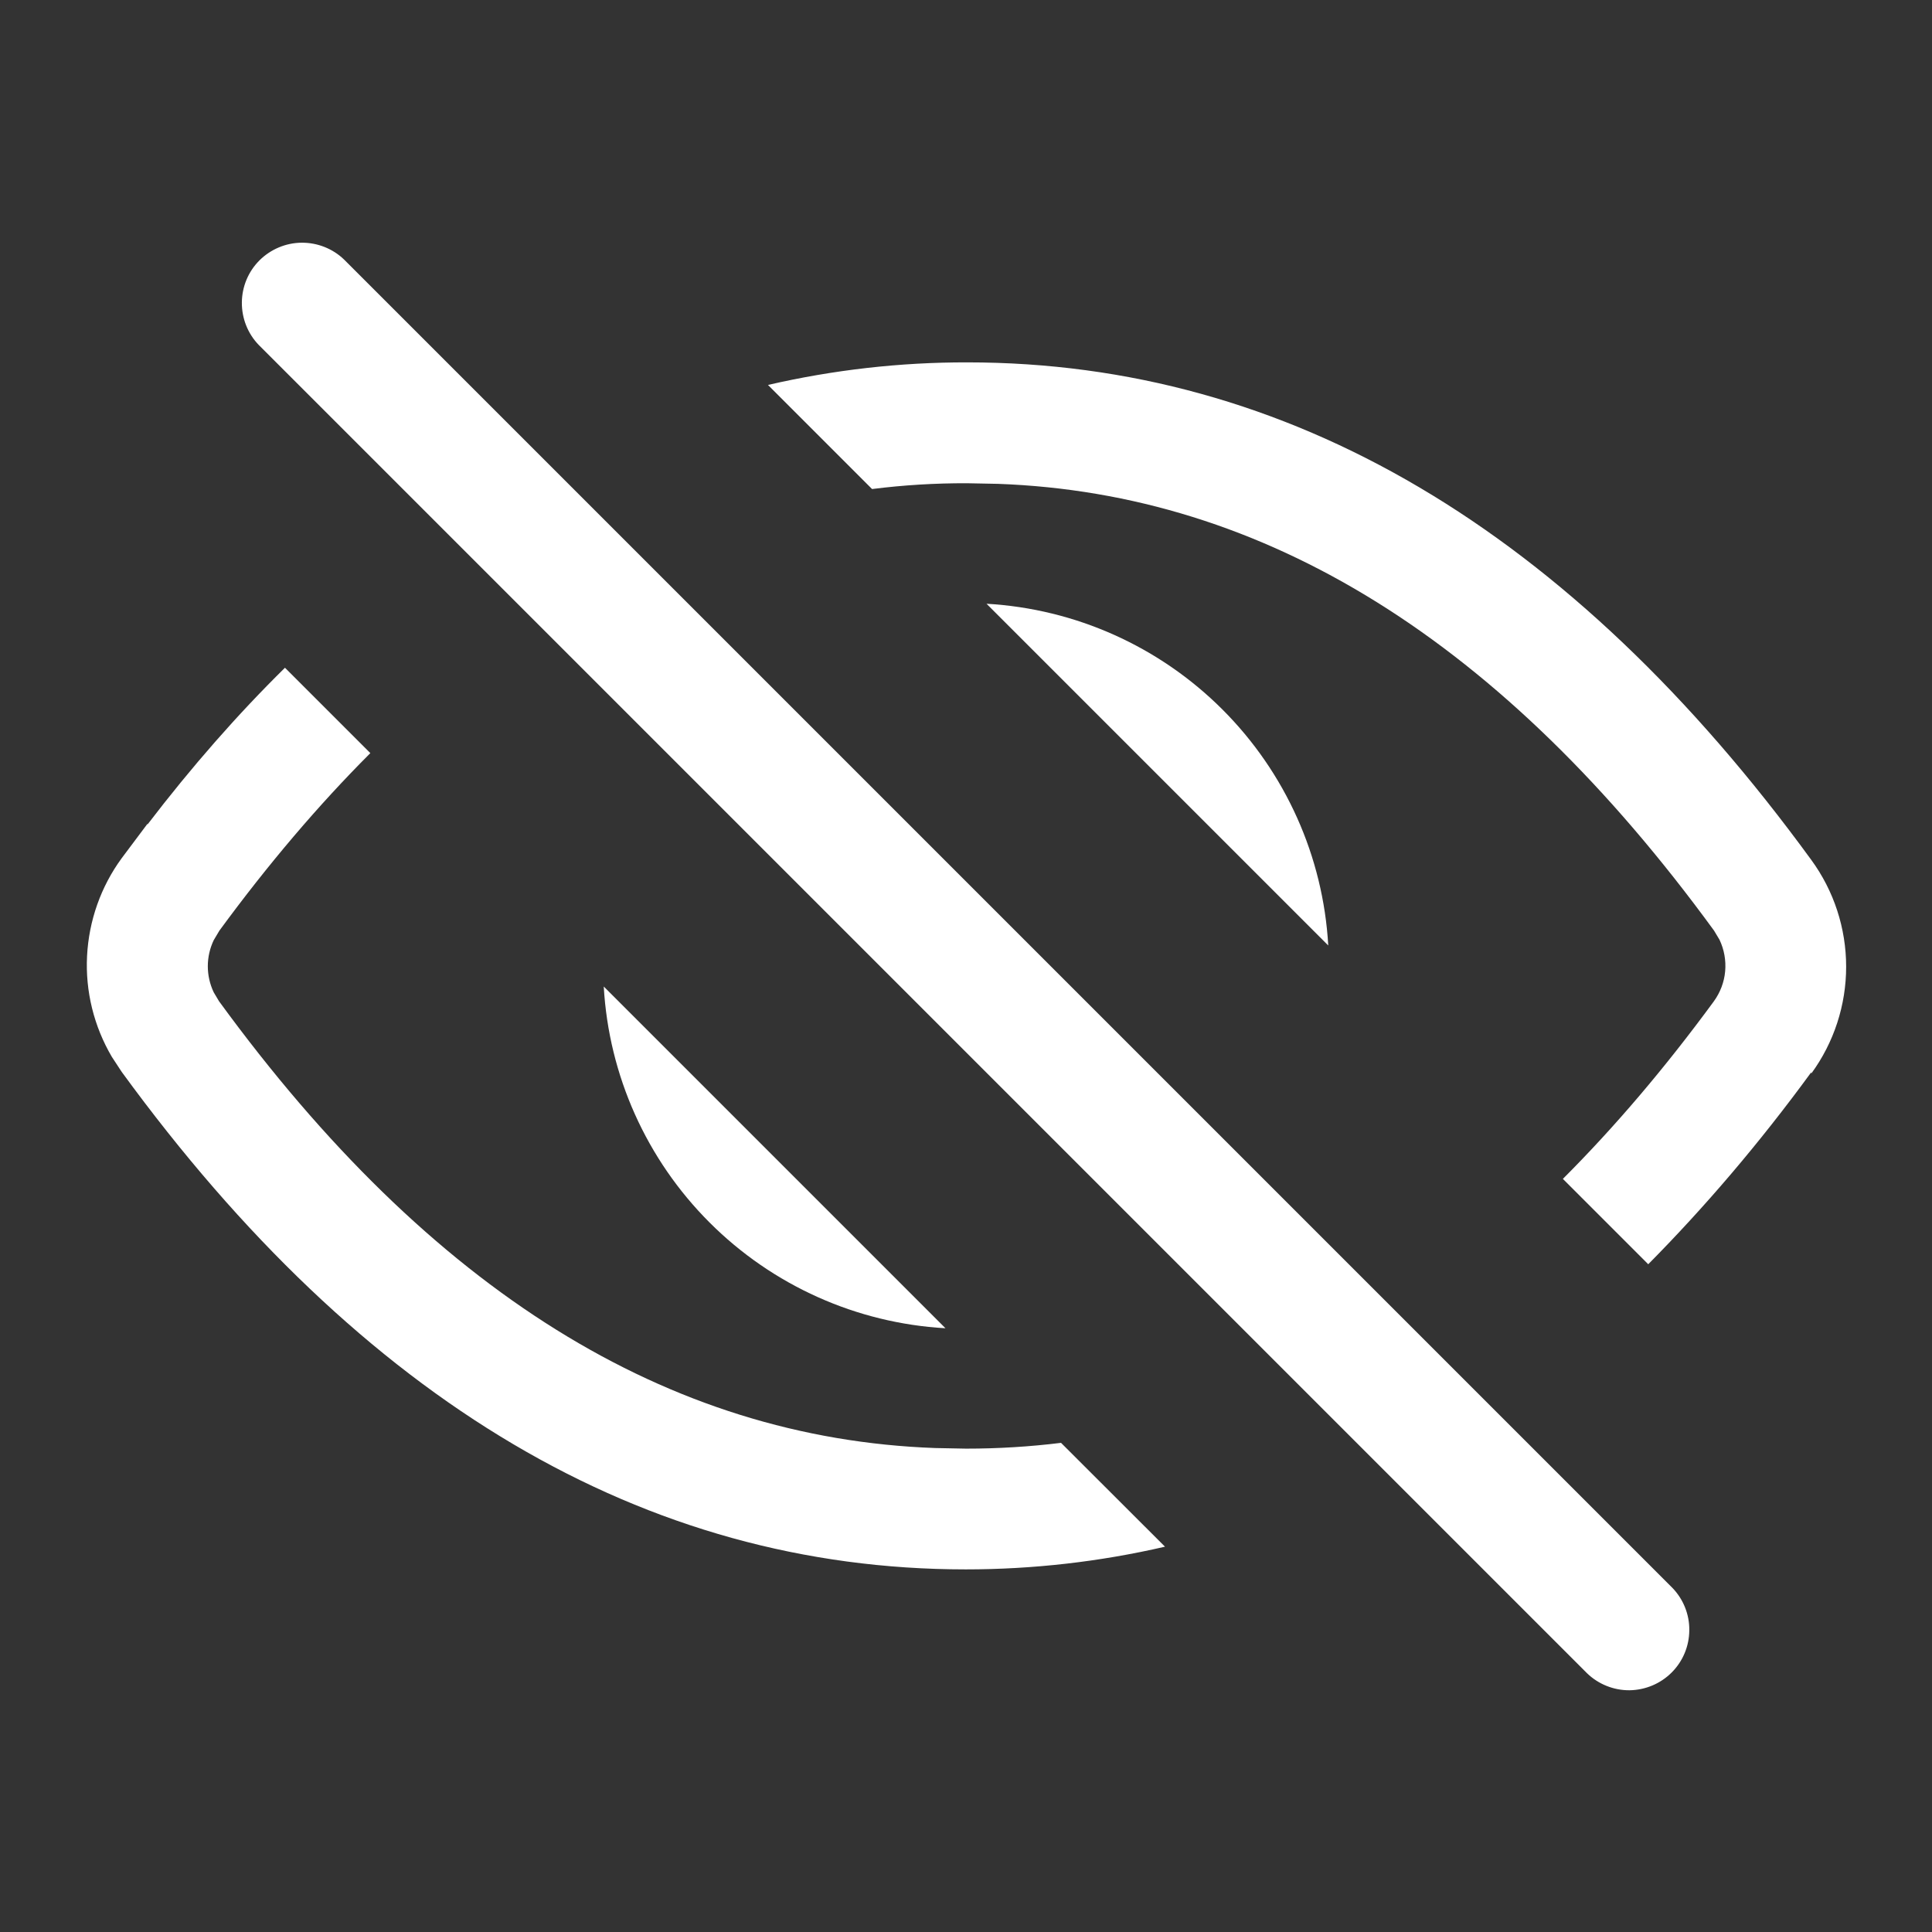 <svg width="16" height="16" viewBox="0 0 16 16" fill="none" xmlns="http://www.w3.org/2000/svg">
<rect x="0" y="0" width="16" height="16" fill="#333333" stroke="none"/>
<path d="M2.85 2.15C2.756 2.059 2.629 2.009 2.498 2.01C2.367 2.011 2.242 2.064 2.149 2.156C2.056 2.249 2.004 2.374 2.003 2.505C2.002 2.637 2.052 2.763 2.143 2.857L13.143 13.857C13.237 13.948 13.364 13.999 13.495 13.998C13.626 13.996 13.751 13.944 13.844 13.851C13.937 13.758 13.989 13.633 13.99 13.502C13.992 13.371 13.941 13.244 13.85 13.15L2.85 2.15ZM15 8.88C14.566 9.474 14.115 10 13.65 10.47L12.943 9.763C13.372 9.334 13.789 8.844 14.193 8.293C14.246 8.22 14.279 8.134 14.287 8.044C14.295 7.954 14.279 7.864 14.24 7.782L14.195 7.707C12.445 5.307 10.475 4.087 8.265 4.007L8.009 4.002C7.746 4.001 7.483 4.017 7.222 4.05L6.36 3.188C6.901 3.063 7.455 3 8.01 3.001C10.67 3.001 13.01 4.391 15 7.121C15.188 7.378 15.289 7.688 15.289 8.006C15.289 8.324 15.188 8.634 15 8.891V8.88Z" fill="white"/>
<path d="M11 7.83C10.958 7.093 10.646 6.398 10.124 5.876C9.602 5.354 8.907 5.042 8.17 5L11 7.83ZM1.22 6.83C1.587 6.35 1.967 5.917 2.36 5.53L3.067 6.237C2.638 6.666 2.221 7.156 1.817 7.707L1.77 7.786C1.738 7.853 1.721 7.927 1.721 8.002C1.721 8.077 1.738 8.151 1.77 8.218L1.814 8.292C3.564 10.692 5.534 11.912 7.744 11.992L8 11.997C8.266 11.997 8.528 11.981 8.787 11.949L9.648 12.809C9.107 12.934 8.553 12.997 7.998 12.997C5.338 12.997 2.998 11.607 1.008 8.877L0.926 8.752C0.778 8.5 0.706 8.21 0.721 7.917C0.736 7.625 0.835 7.343 1.008 7.107L1.223 6.82L1.22 6.83Z" fill="white"/>
<path d="M7.83 11C7.093 10.958 6.398 10.646 5.876 10.124C5.354 9.602 5.042 8.907 5 8.17L7.83 11Z" fill="white"/>
</svg>
